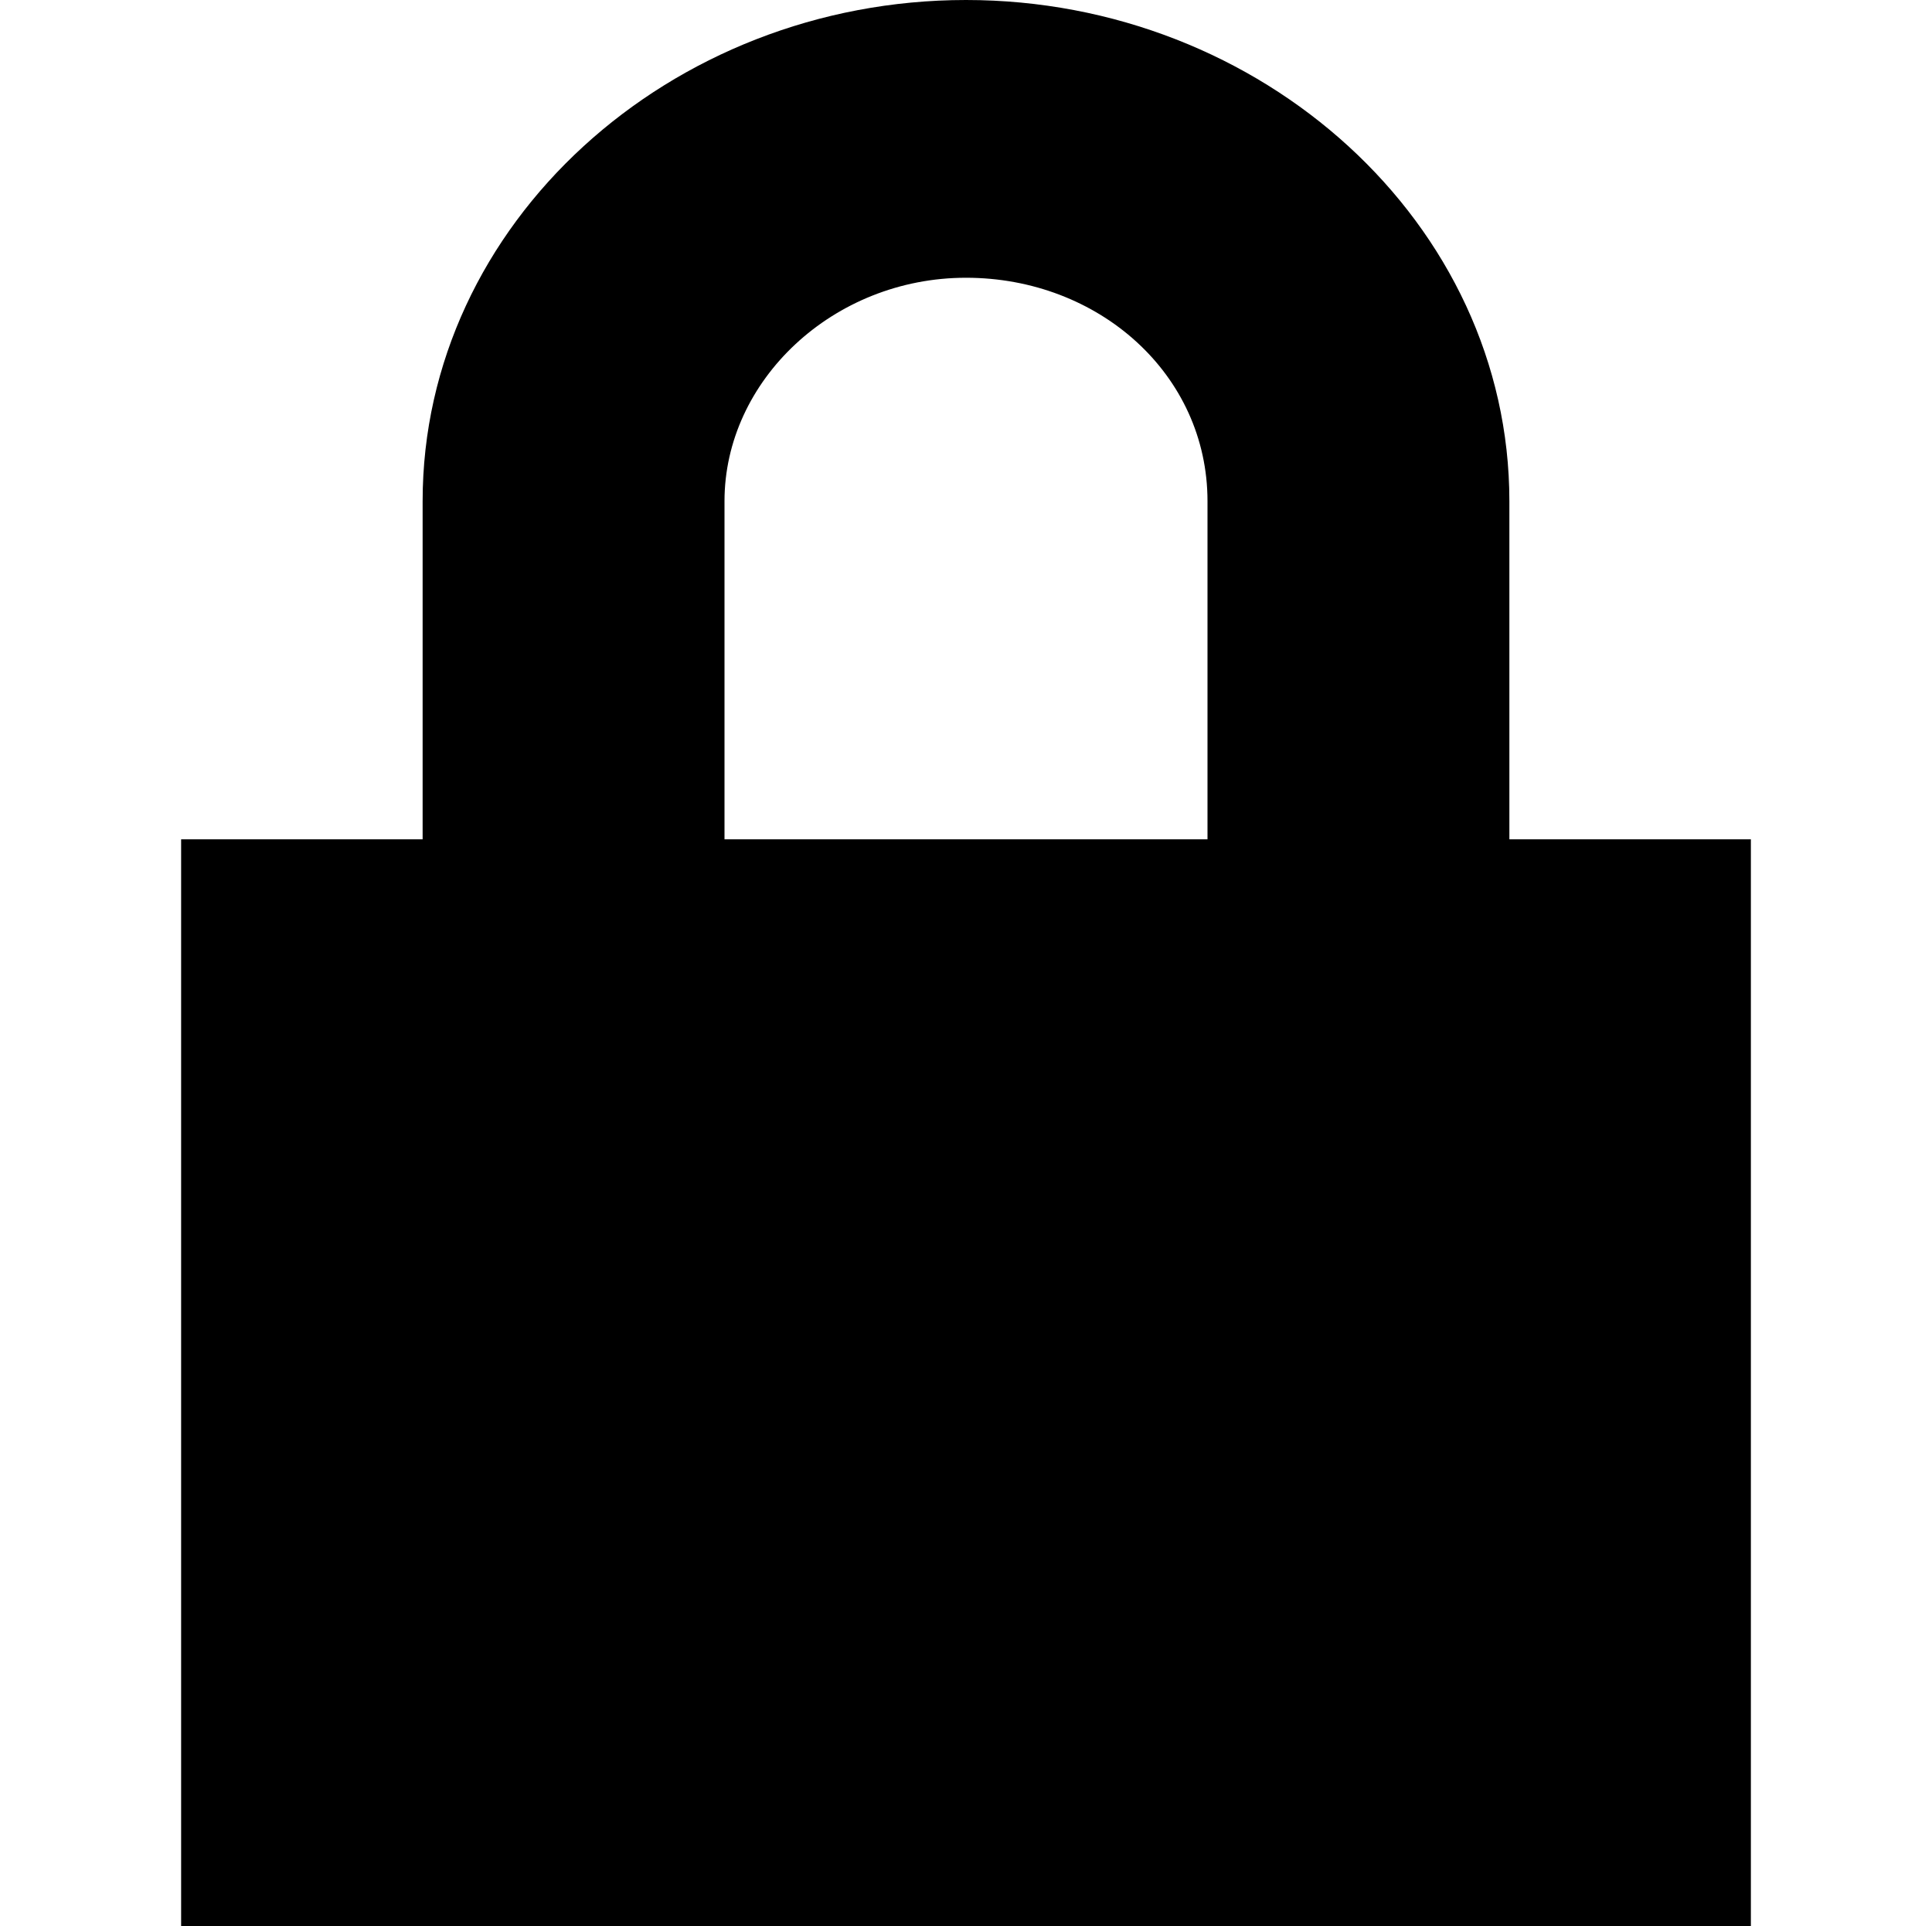 <svg xmlns="http://www.w3.org/2000/svg" width="32" height="31.9" viewBox="0 0 32 31.9"><path d="M25 13.9V8.3C25 3.7 20.9 0 16 0S7 3.7 7 8.3v5.6H3v18h26v-18h-4zM12 8.3c0-2 1.8-3.7 4-3.7s4 1.6 4 3.7v5.6h-8V8.3z"/></svg>
